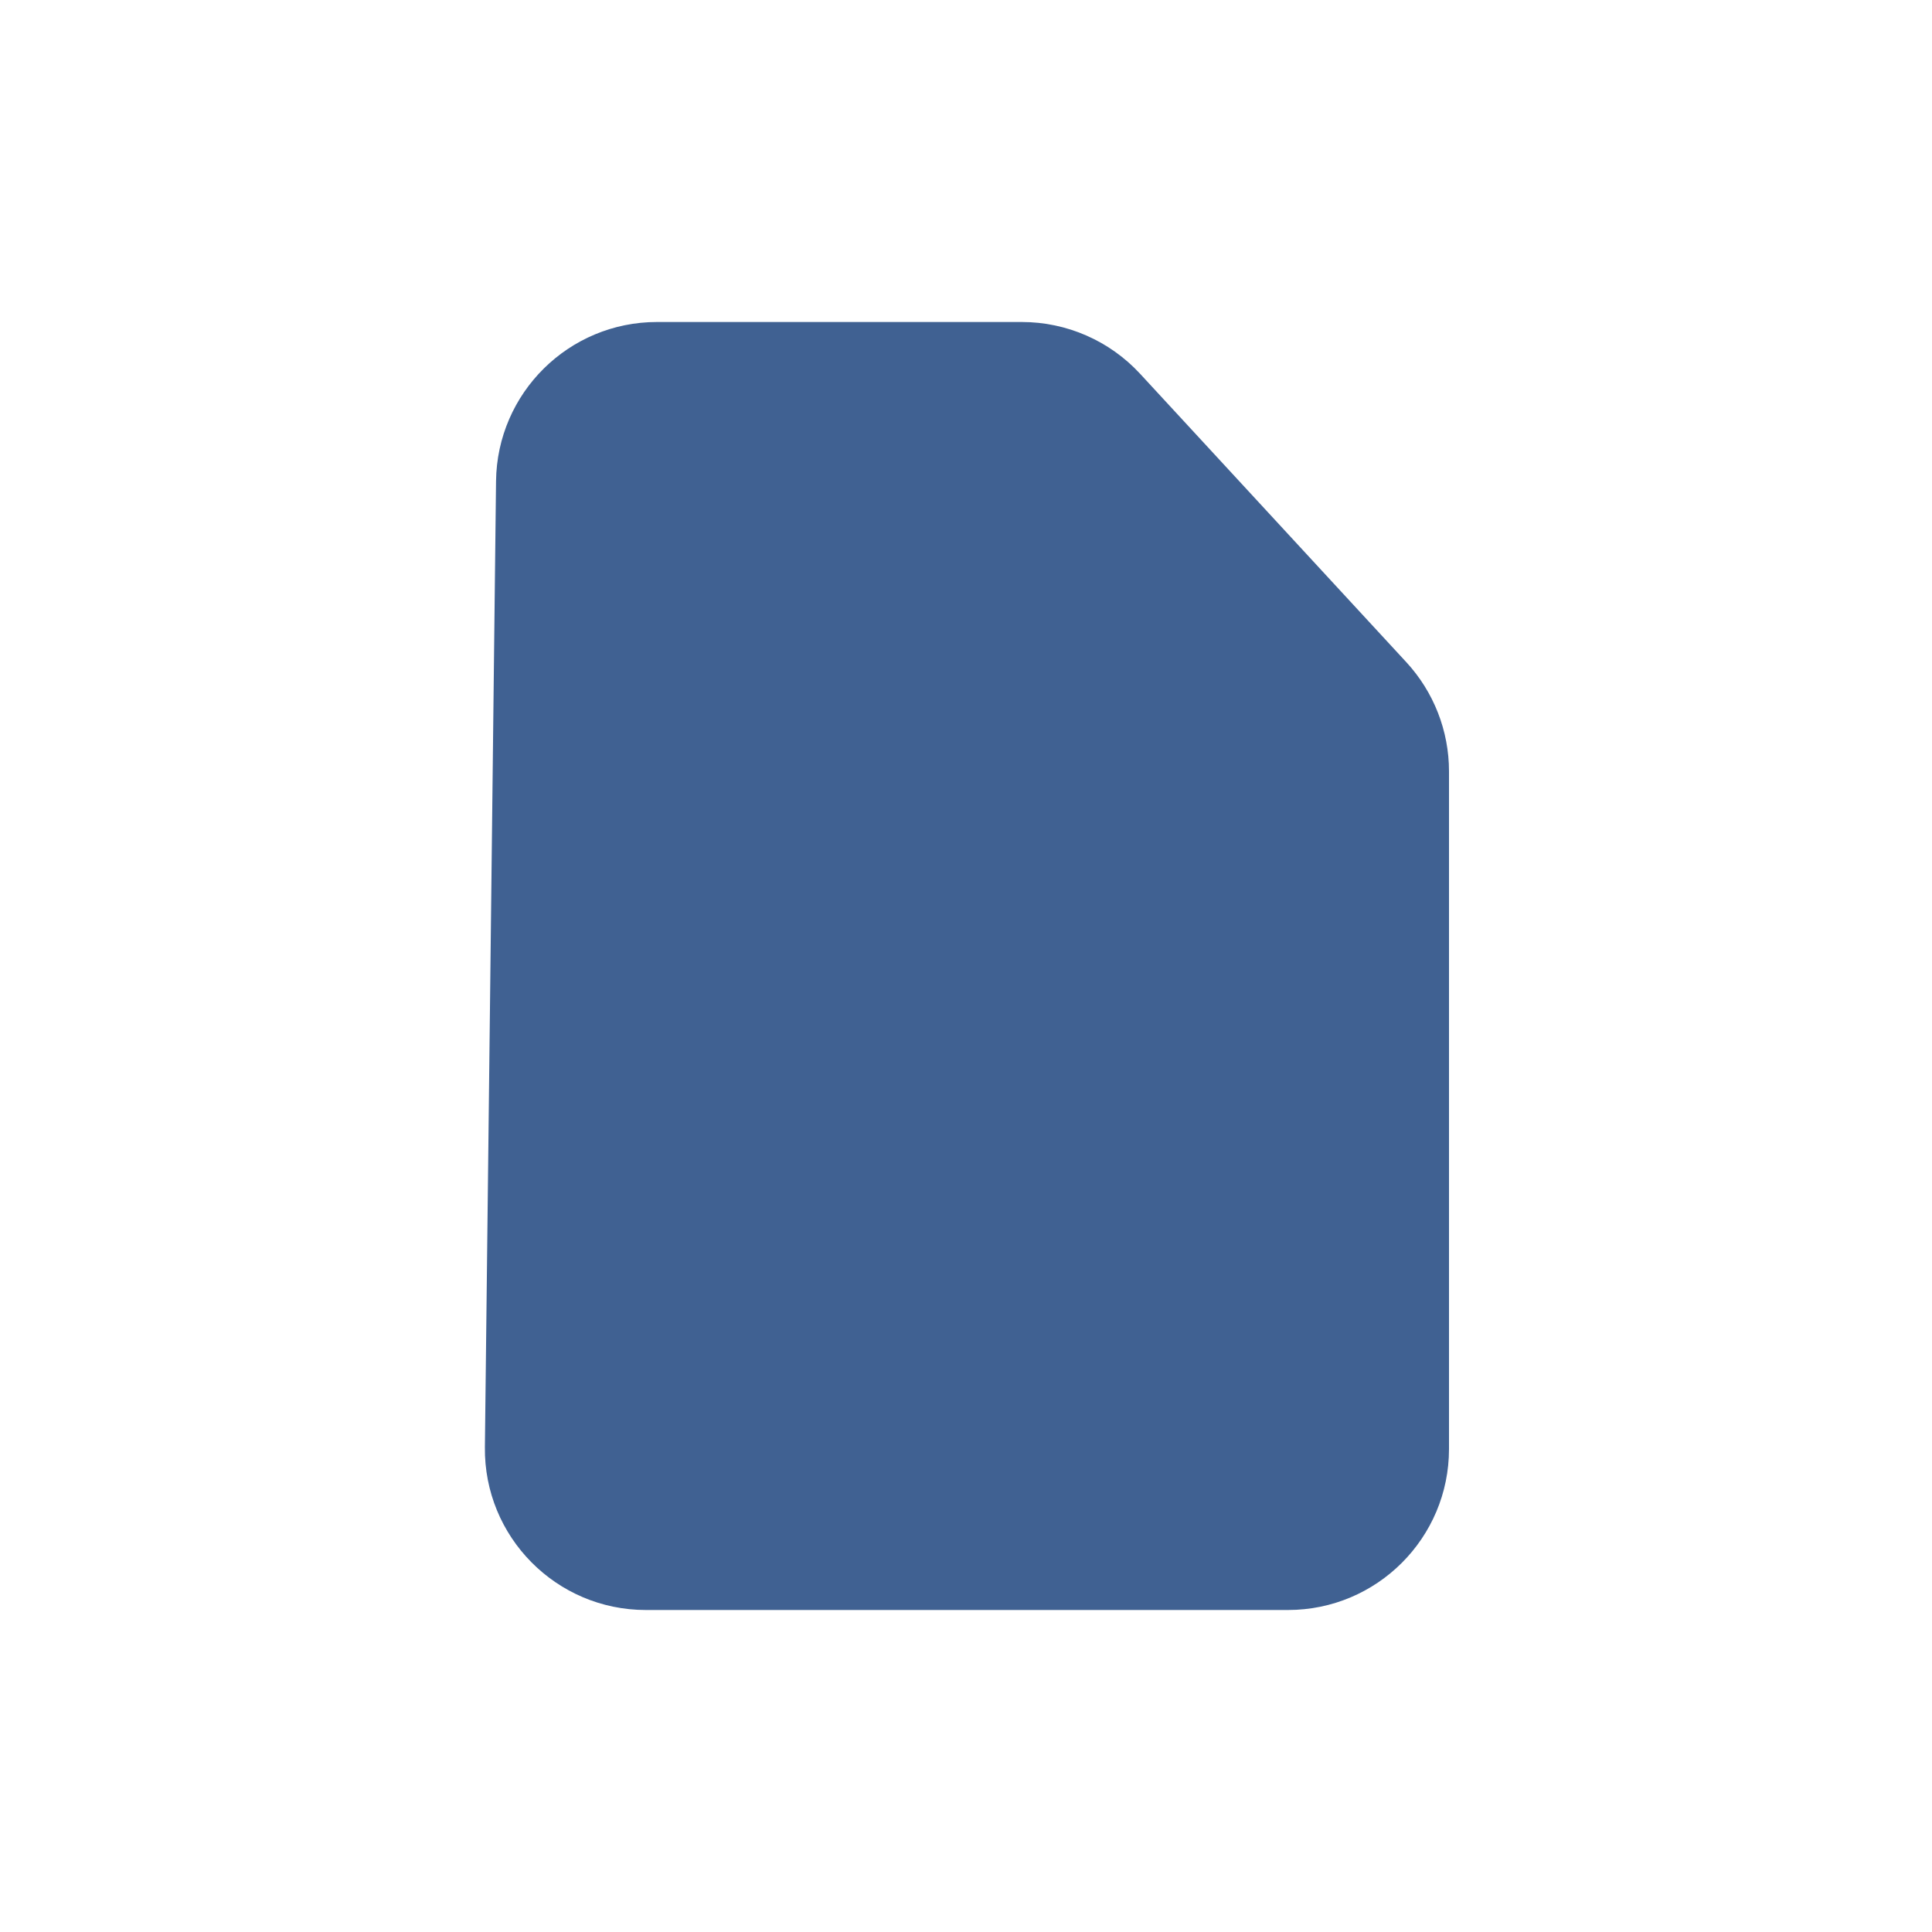 <svg width="48" height="48" viewBox="0 0 48 48" fill="none" xmlns="http://www.w3.org/2000/svg">
<path d="M12.324 11.954C12.349 9.763 14.132 8 16.323 8H25.387C26.503 8 27.569 8.467 28.326 9.287L34.939 16.451C35.621 17.19 36 18.158 36 19.164V36C36 38.209 34.209 40 32 40H16.046C13.819 40 12.021 38.181 12.047 35.954L12.324 11.954Z" fill="#002D6E" fill-opacity="0.75"/>
</svg>
